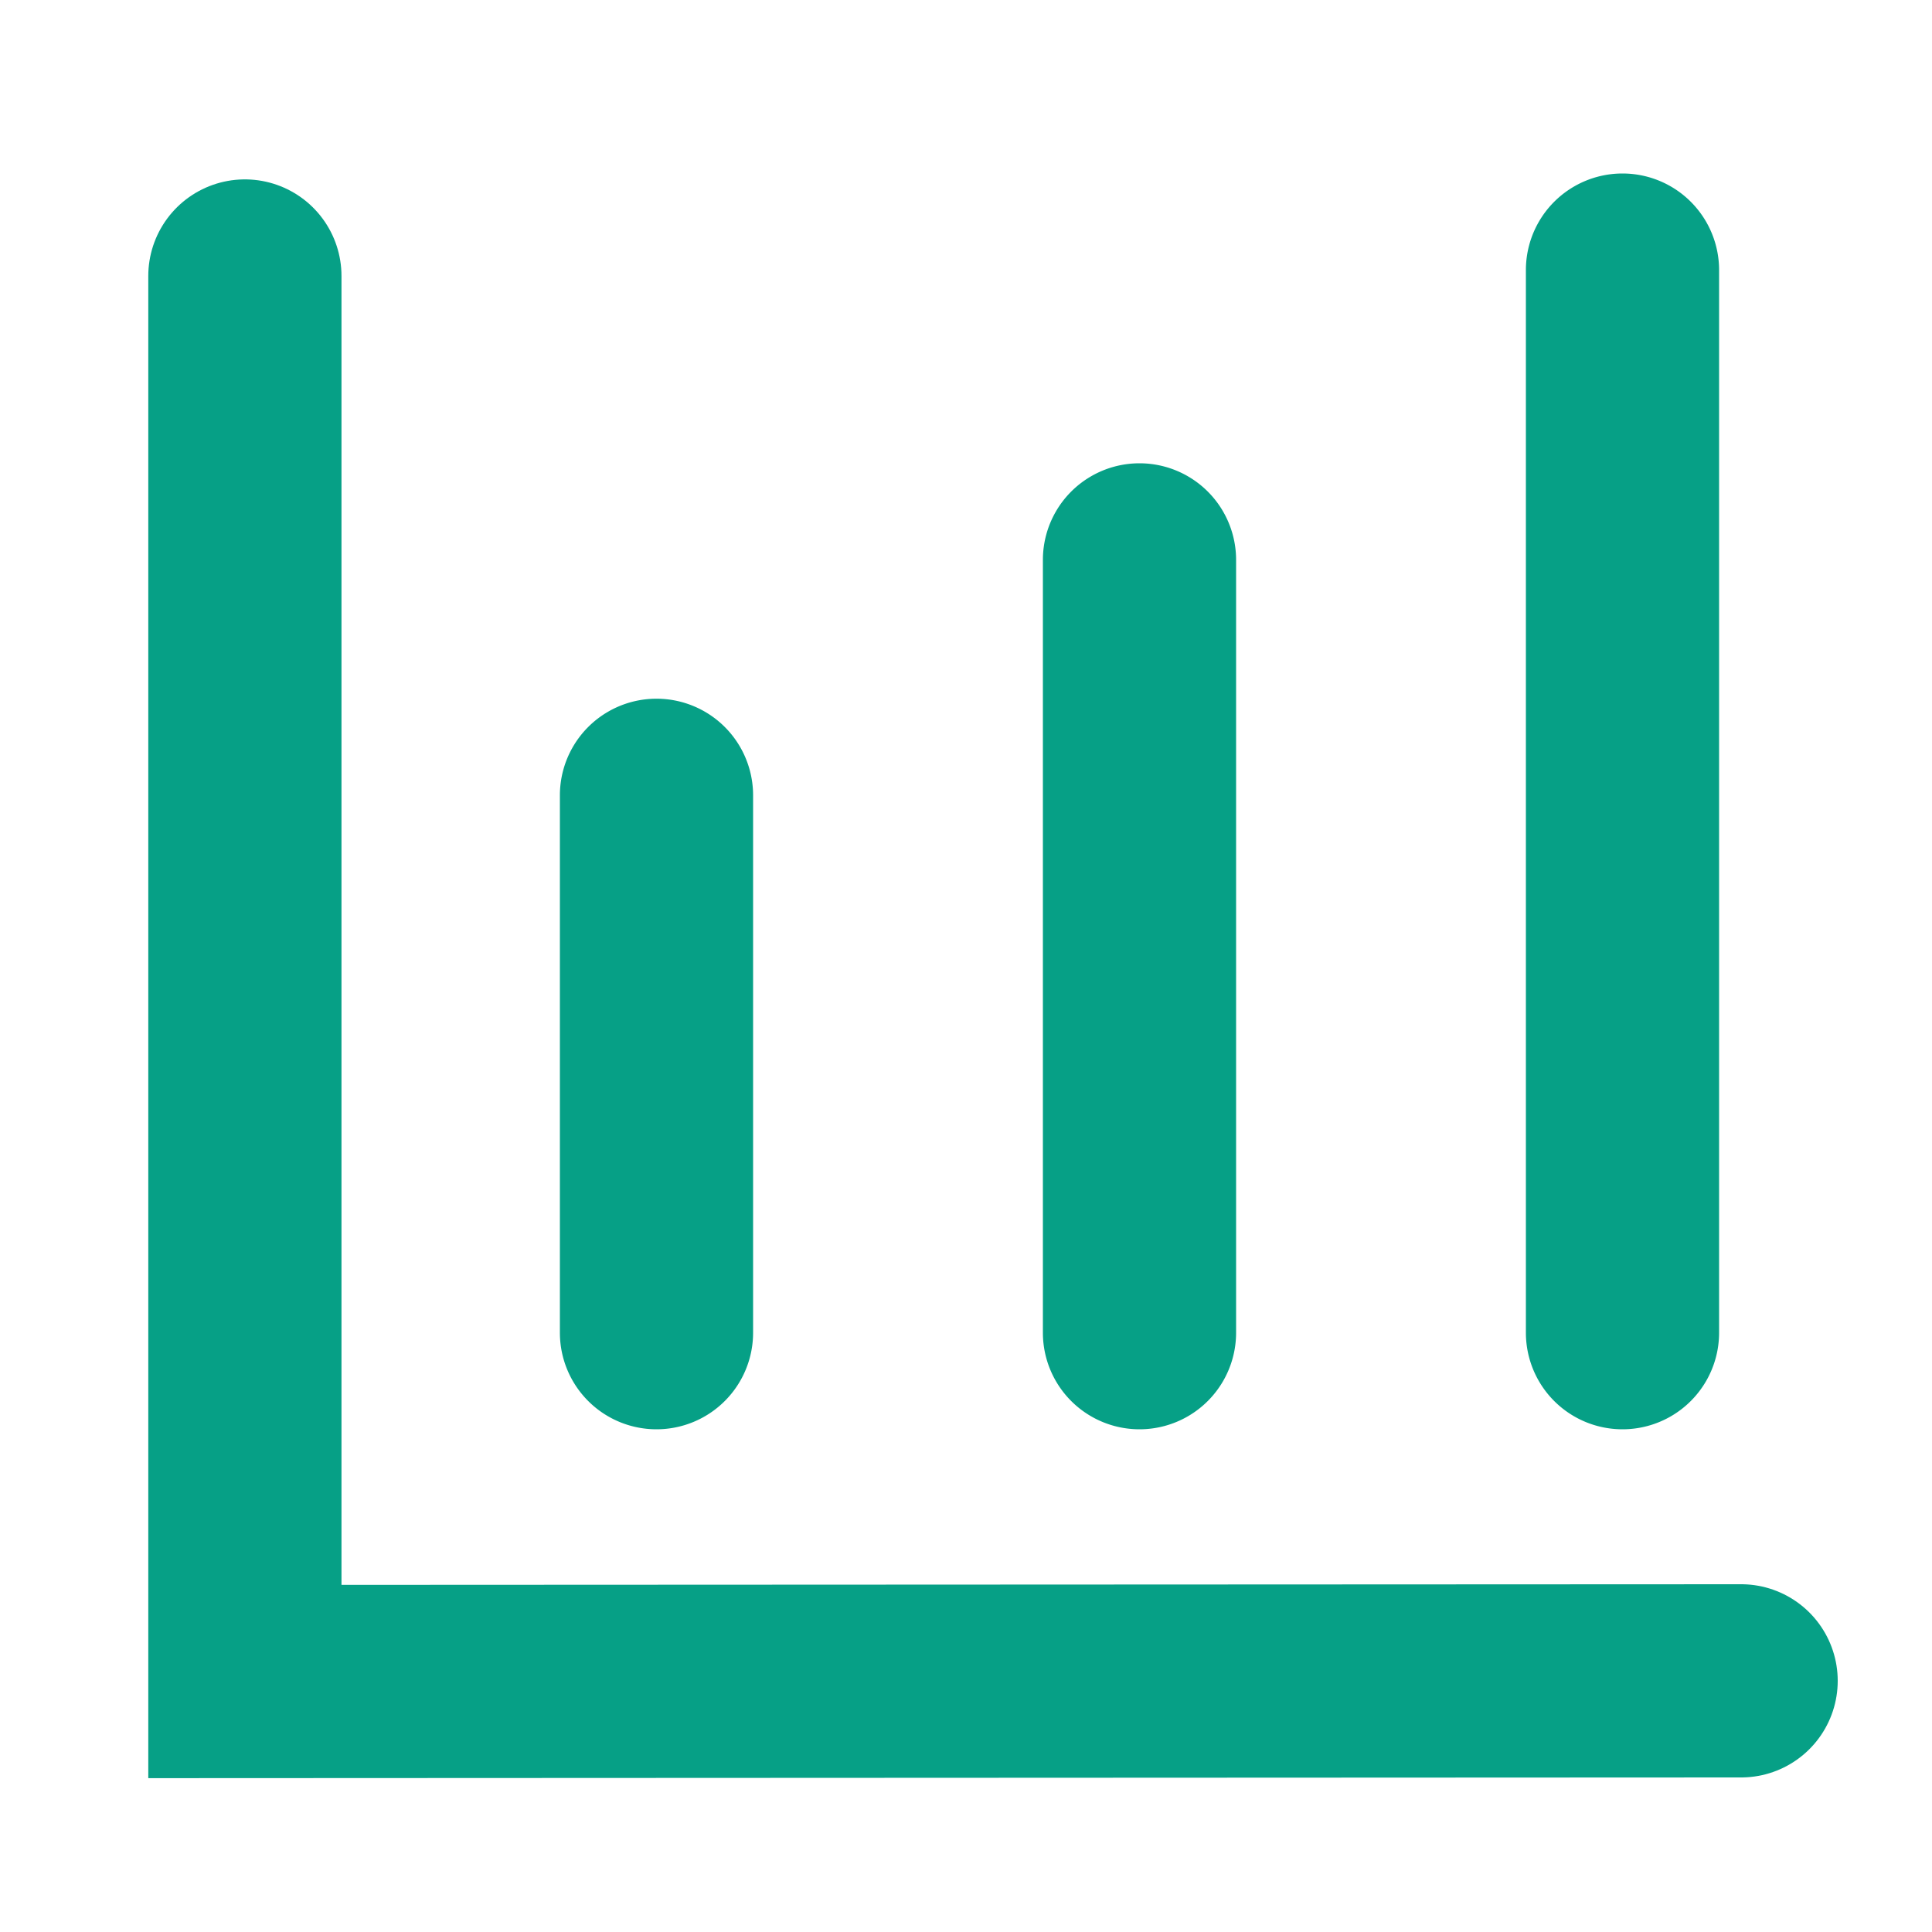<svg id="ico-kpi" xmlns="http://www.w3.org/2000/svg" width="20" height="20" viewBox="0 0 20 20">
  <rect id="Rectángulo_3064" data-name="Rectángulo 3064" width="20" height="20" fill="none"/>
  <path id="Trazado_2700" data-name="Trazado 2700" d="M1,12H12a1,1,0,0,0,0-2H1a1,1,0,0,0,0,2M1,7H9A1,1,0,0,0,9,5H1A1,1,0,0,0,1,7M0,1H0A1,1,0,0,0,1,2H6.563a1,1,0,0,0,0-2H1A1,1,0,0,0,0,1" transform="translate(5.796 14.796) rotate(-90)" fill="#06a086"/>
  <path id="Trazado_2711" data-name="Trazado 2711" d="M73.535,591.857v14.55l15.489-.007" transform="translate(-71 -589)" fill="none" stroke="#06a086" stroke-linecap="round" stroke-width="2"/>
</svg>
